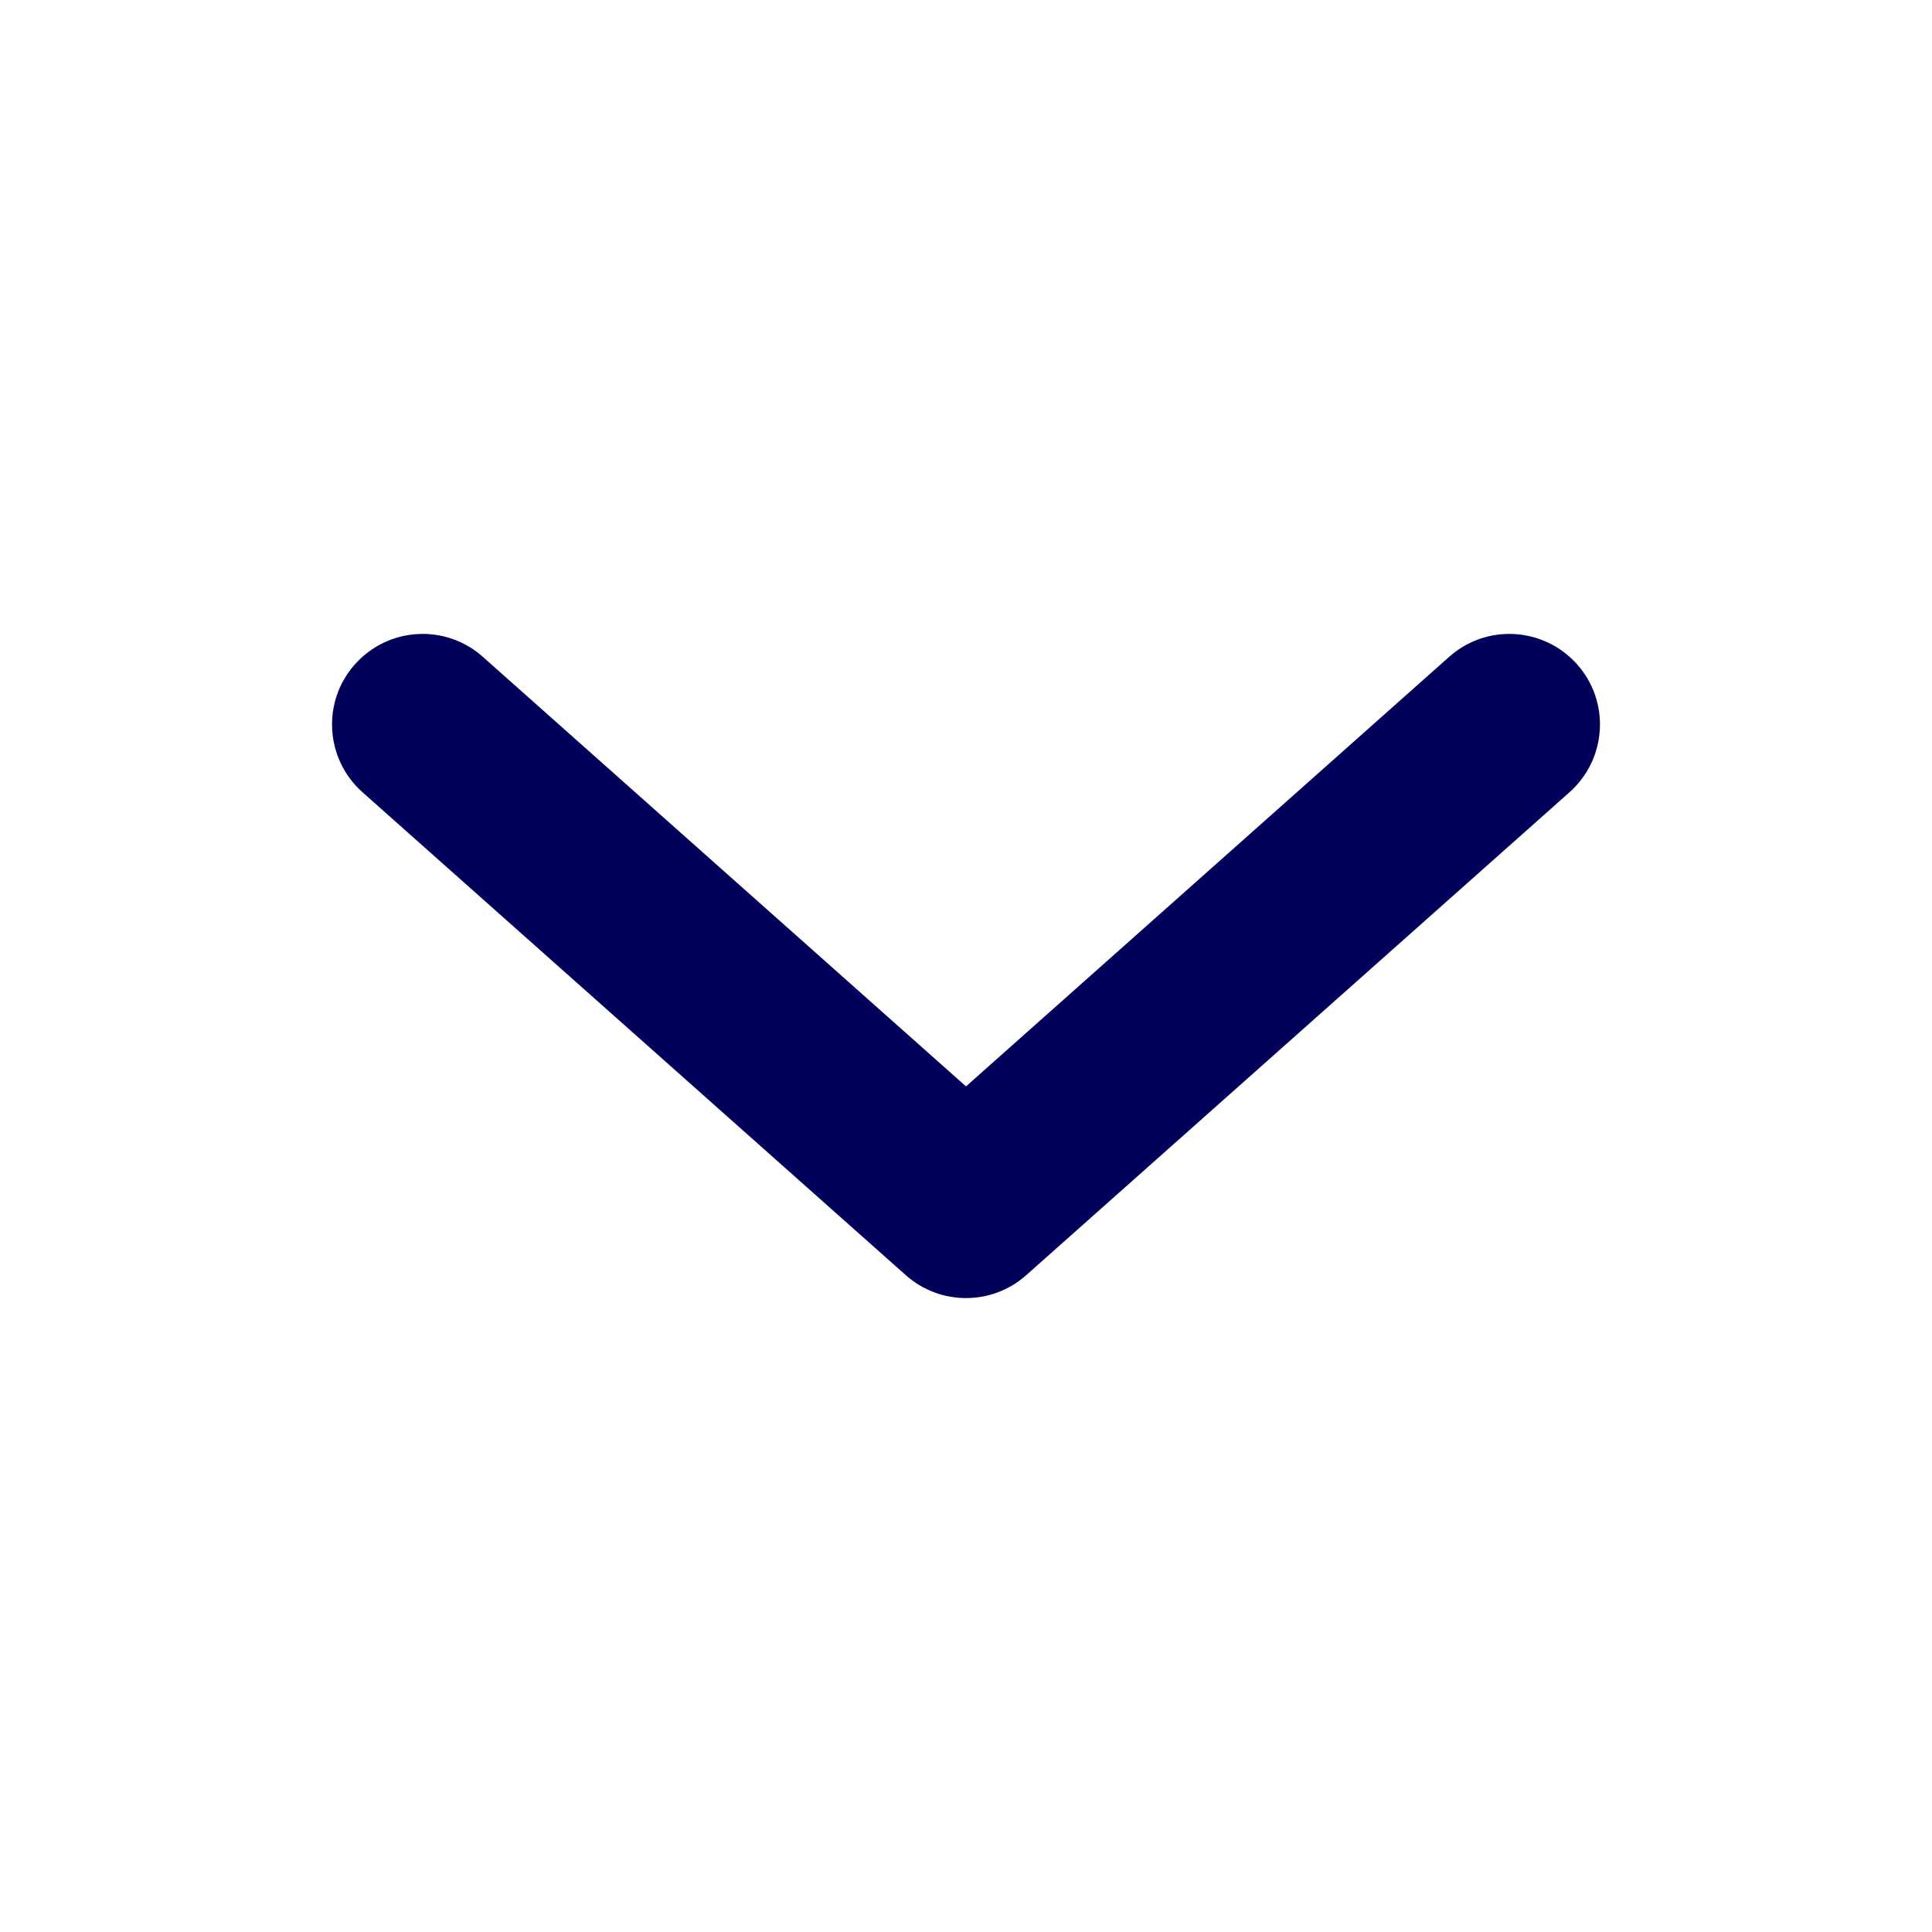 <svg width="16" height="16" viewBox="0 0 16 16" fill="none" xmlns="http://www.w3.org/2000/svg">
<path fill-rule="evenodd" clip-rule="evenodd" d="M2.939 5.502C3.215 5.192 3.689 5.164 3.998 5.439L8 8.997L12.002 5.439C12.311 5.164 12.785 5.192 13.061 5.502C13.336 5.811 13.308 6.285 12.998 6.561L8.498 10.561C8.214 10.813 7.786 10.813 7.502 10.561L3.002 6.561C2.692 6.285 2.664 5.811 2.939 5.502Z" fill="#00005A"/>
</svg>
